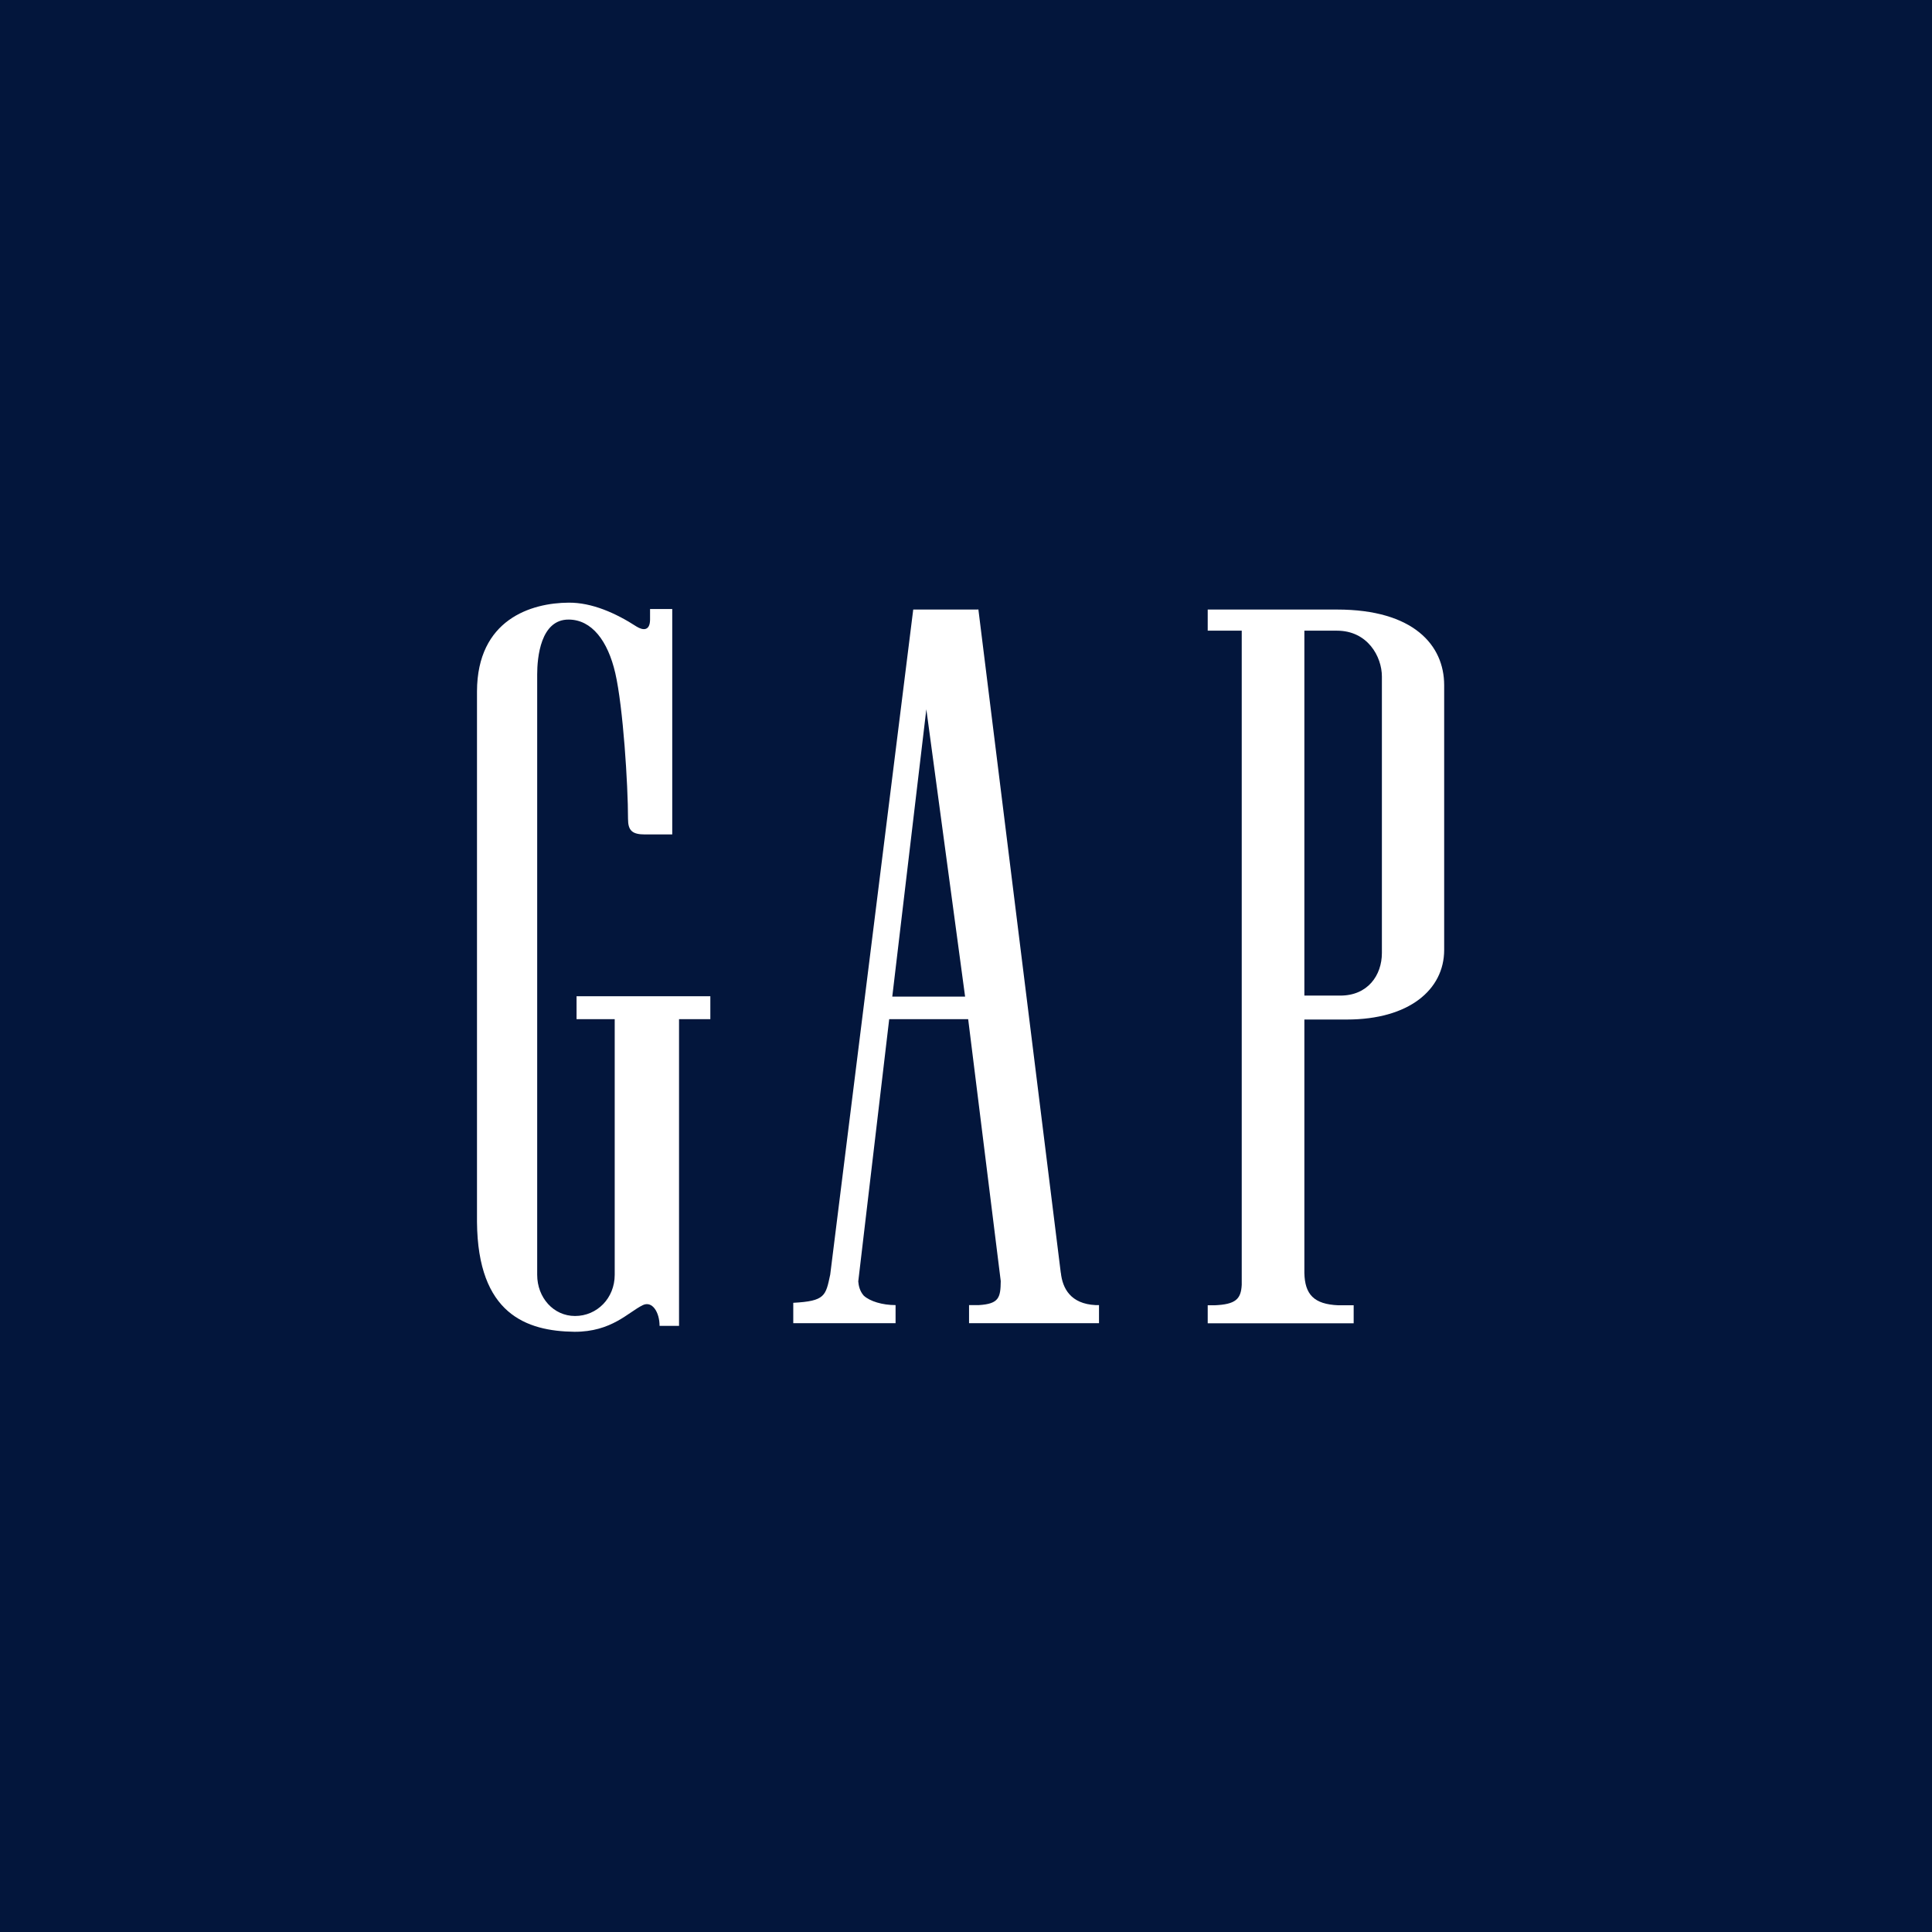 <?xml version="1.0" encoding="utf-8"?>
<!-- Generator: Adobe Illustrator 17.0.0, SVG Export Plug-In . SVG Version: 6.00 Build 0)  -->
<!DOCTYPE svg PUBLIC "-//W3C//DTD SVG 1.1//EN" "http://www.w3.org/Graphics/SVG/1.1/DTD/svg11.dtd">
<svg version="1.1" id="Capa_1" xmlns="http://www.w3.org/2000/svg" xmlns:xlink="http://www.w3.org/1999/xlink" x="0px" y="0px"
	 width="64px" height="64px" viewBox="0 0 64 64" enable-background="new 0 0 64 64" xml:space="preserve">
<rect x="0" y="0" width="64" height="64" fill="#808080" stroke="none"/>
<g>
	<polygon fill="#03163C" points="64,0 64,32 64,64 31.992,64 0,64 0,32 0,0 31.992,0 	"/>
	<g>
		<path fill="#FFFFFF" d="M19.097,33.761h1.266v6.982v1.486c0,0.775-0.585,1.365-1.314,1.365c-0.712,0-1.254-0.606-1.254-1.365
			v-1.423V23.84v-1.501c0-0.549,0.109-1.821,1.043-1.815c0.766,0.003,1.297,0.705,1.544,1.773c0.259,1.122,0.422,3.696,0.422,4.83
			c0,0.386,0.139,0.515,0.561,0.515h0.904v-7.467h-0.735v0.356c-0.006,0.38-0.241,0.349-0.44,0.229
			c-0.699-0.453-1.489-0.802-2.255-0.796c-1.242,0.006-3.032,0.555-3.038,2.942v17.572c0.024,3.054,1.64,3.618,3.226,3.639
			c1.236,0.005,1.784-0.649,2.267-0.883c0.314-0.151,0.555,0.238,0.555,0.687h0.645V33.761h1.037v-0.76h-4.432V33.761z"/>
		<path fill="#FFFFFF" d="M45.777,26.902v4.667c0,0.739-0.47,1.417-1.387,1.411h-1.181v-6.017v-6.071h1.079
			c1.019,0,1.489,0.862,1.489,1.519V26.902z M44.294,20.192h-4.287v0.699h1.127v0.983v20.687c-0.024,0.476-0.205,0.648-0.898,0.678
			h-0.229v0.597h4.835v-0.597h-0.506c-0.814-0.033-1.11-0.362-1.127-1.067v-8.399h1.411c2.051,0,3.22-0.986,3.22-2.306v-4.419
			v-4.353C47.839,21.374,46.826,20.192,44.294,20.192"/>
		<path fill="#FFFFFF" d="M35.141,42.154v0.018L32.41,20.186h-0.012v0.006h-2.146l-2.75,22.031
			c-0.151,0.702-0.163,0.877-1.224,0.934v0.151v0.524h3.389v-0.599c-0.435,0-0.85-0.124-1.055-0.314
			c-0.133-0.151-0.169-0.331-0.181-0.47l1.025-8.688h2.616l1.079,8.676c-0.006,0.552-0.06,0.754-0.724,0.796h-0.326v0.599h4.305
			v-0.599h-0.115C35.467,43.191,35.196,42.684,35.141,42.154 M29.558,33.013l1.128-9.517l1.284,9.517H29.558z"/>
	</g>
</g>
</svg>
